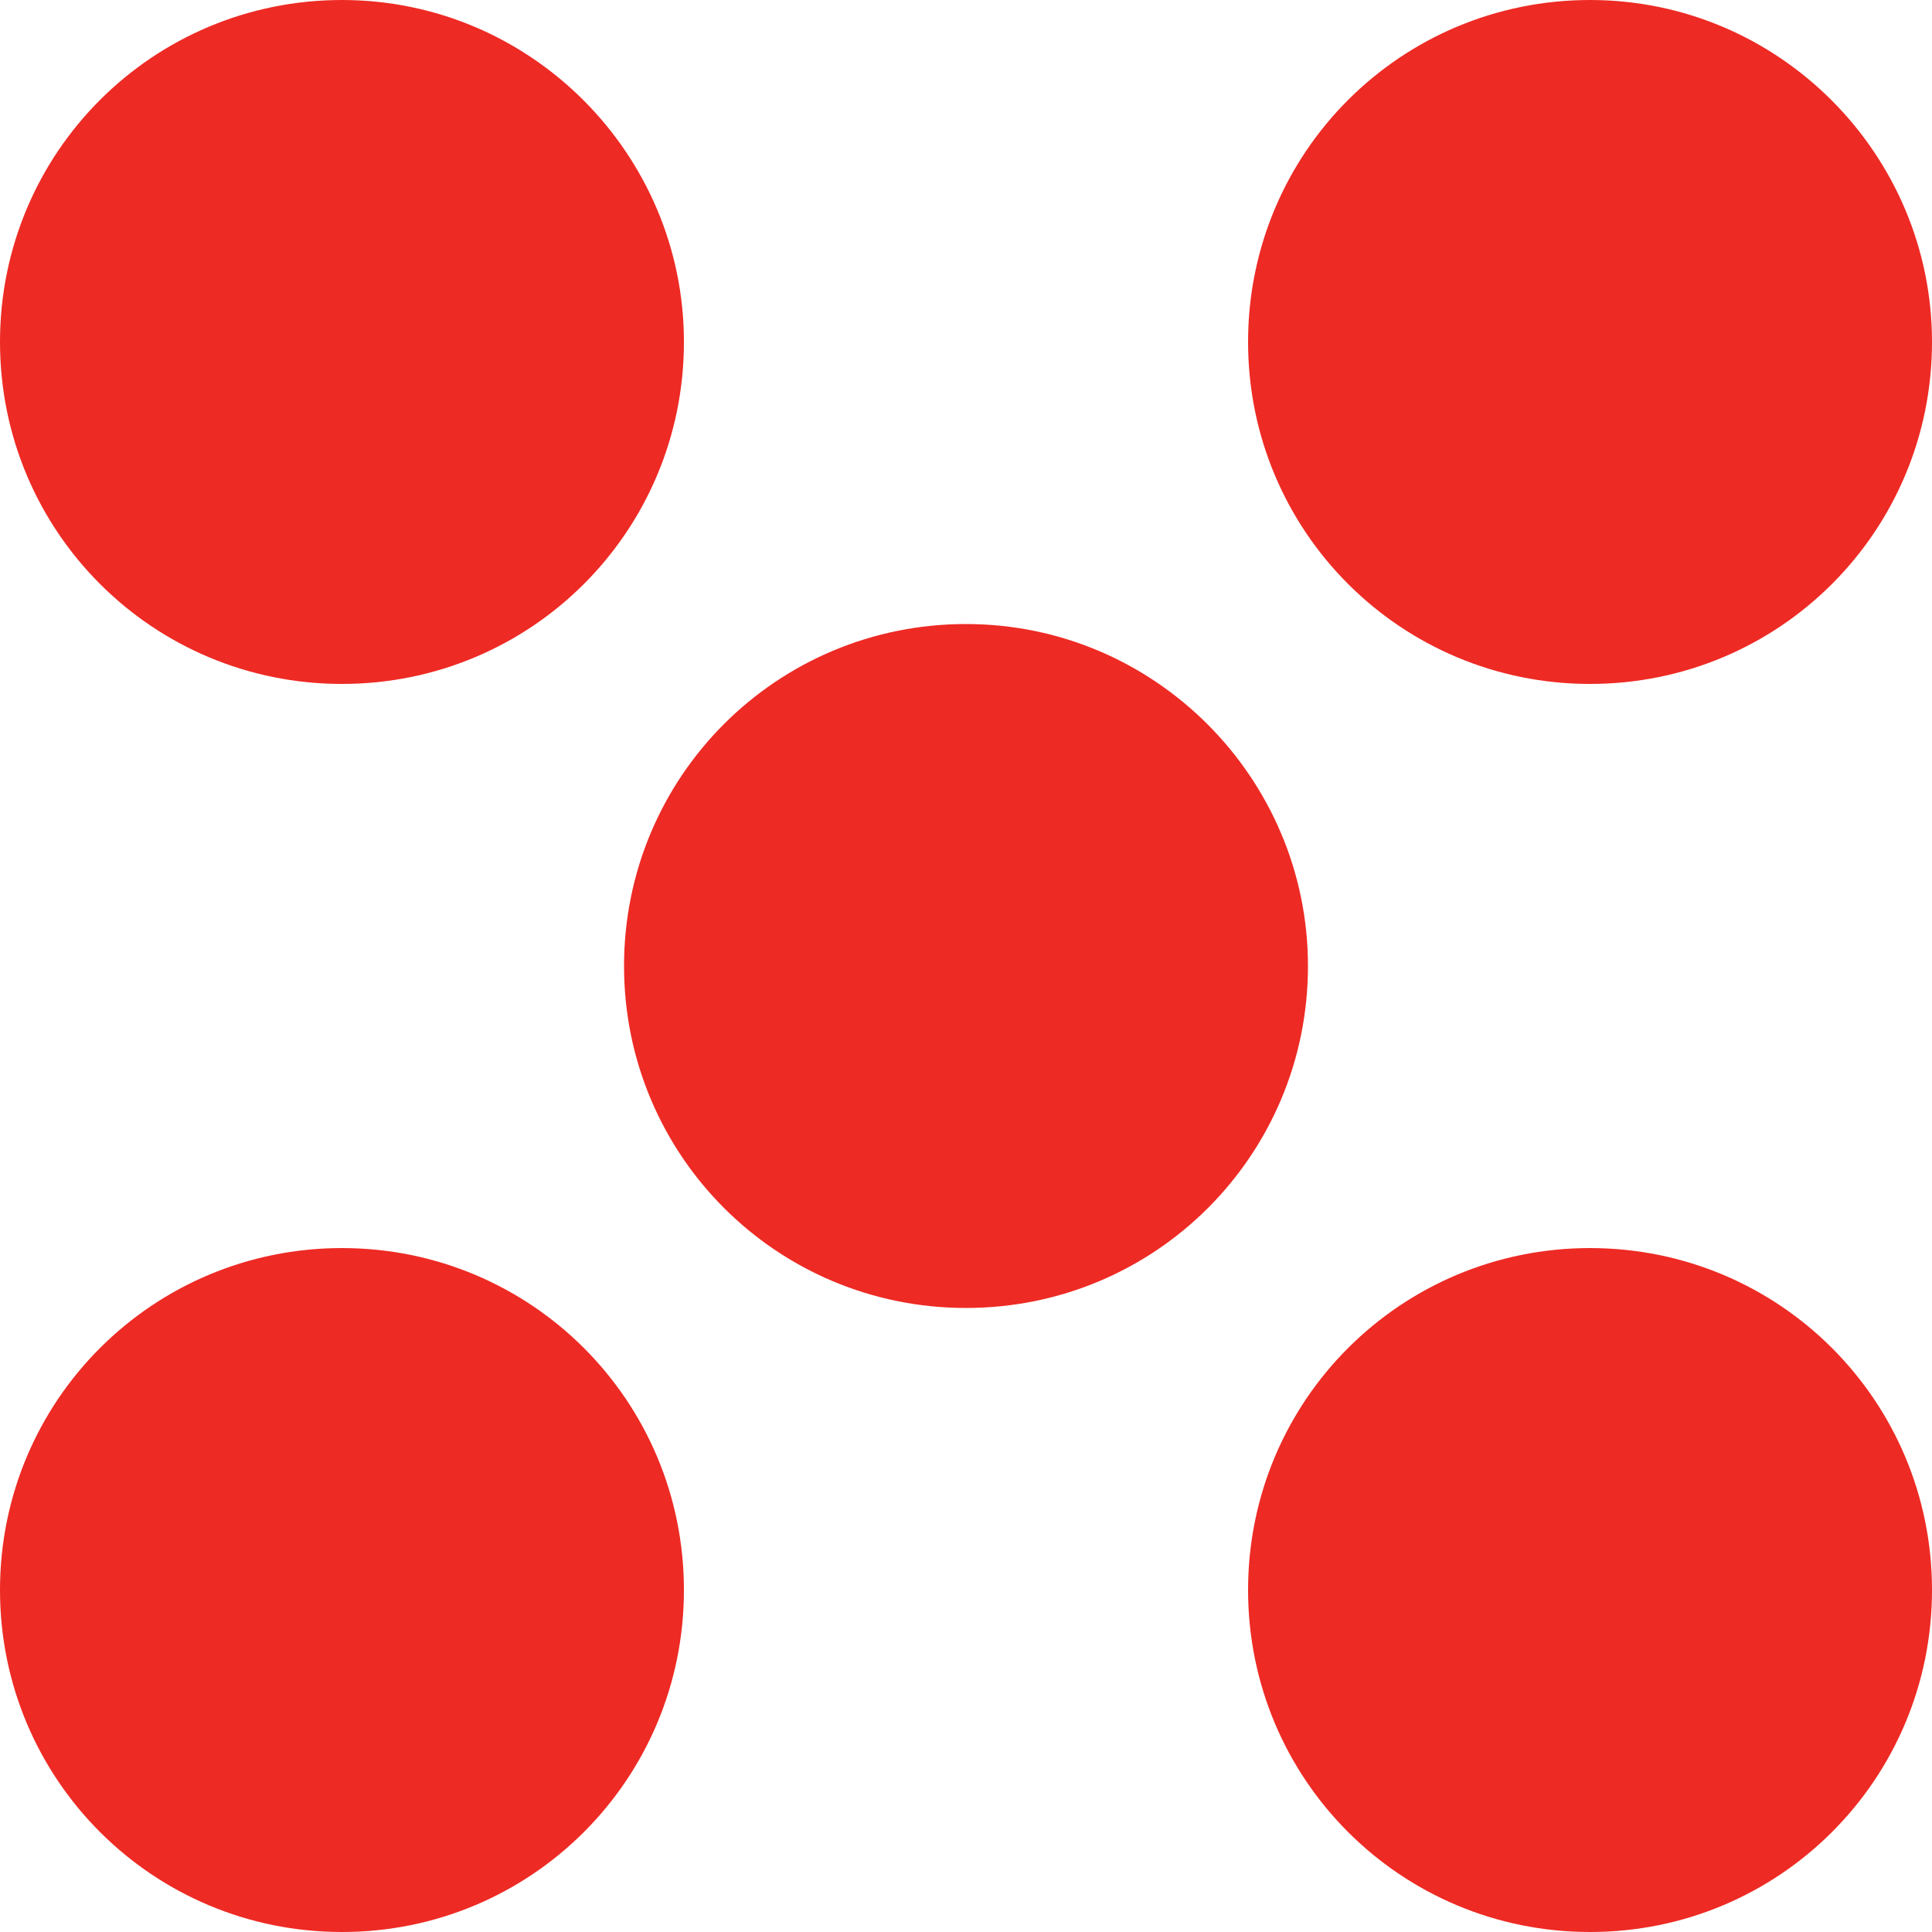 <?xml version="1.0" encoding="utf-8"?>
<!-- Generator: Adobe Illustrator 19.1.0, SVG Export Plug-In . SVG Version: 6.00 Build 0)  -->
<svg version="1.1" id="Layer_1" xmlns="http://www.w3.org/2000/svg" xmlns:xlink="http://www.w3.org/1999/xlink" x="0px" y="0px"
	 viewBox="-20 20.7 100 100" style="enable-background:new -20 20.7 100 100;" xml:space="preserve">
<style type="text/css">
	.st0{fill:#EE2A24;}
</style>
<path class="st0" d="M15.4,38.4c0,9.8-7.9,17.7-17.7,17.7S-20,48.2-20,38.4c0-9.8,7.9-17.7,17.7-17.7S15.4,28.7,15.4,38.4z"/>
<path class="st0" d="M-2.3,85.3c-9.8,0-17.7,7.9-17.7,17.7s7.9,17.7,17.7,17.7s17.7-7.9,17.7-17.7S7.5,85.3-2.3,85.3z"/>
<path class="st0" d="M62.3,85.3c-9.8,0-17.7,7.9-17.7,17.7s7.9,17.7,17.7,17.7c9.8,0,17.7-7.9,17.7-17.7S72.1,85.3,62.3,85.3z"/>
<path class="st0" d="M62.3,20.7c-9.8,0-17.7,7.9-17.7,17.7c0,9.8,7.9,17.7,17.7,17.7c9.8,0,17.7-7.9,17.7-17.7
	C80,28.7,72.1,20.7,62.3,20.7z"/>
<path class="st0" d="M30,53c-9.8,0-17.7,7.9-17.7,17.7c0,9.8,7.9,17.7,17.7,17.7s17.7-7.9,17.7-17.7C47.7,61,39.8,53,30,53z"/>
</svg>
